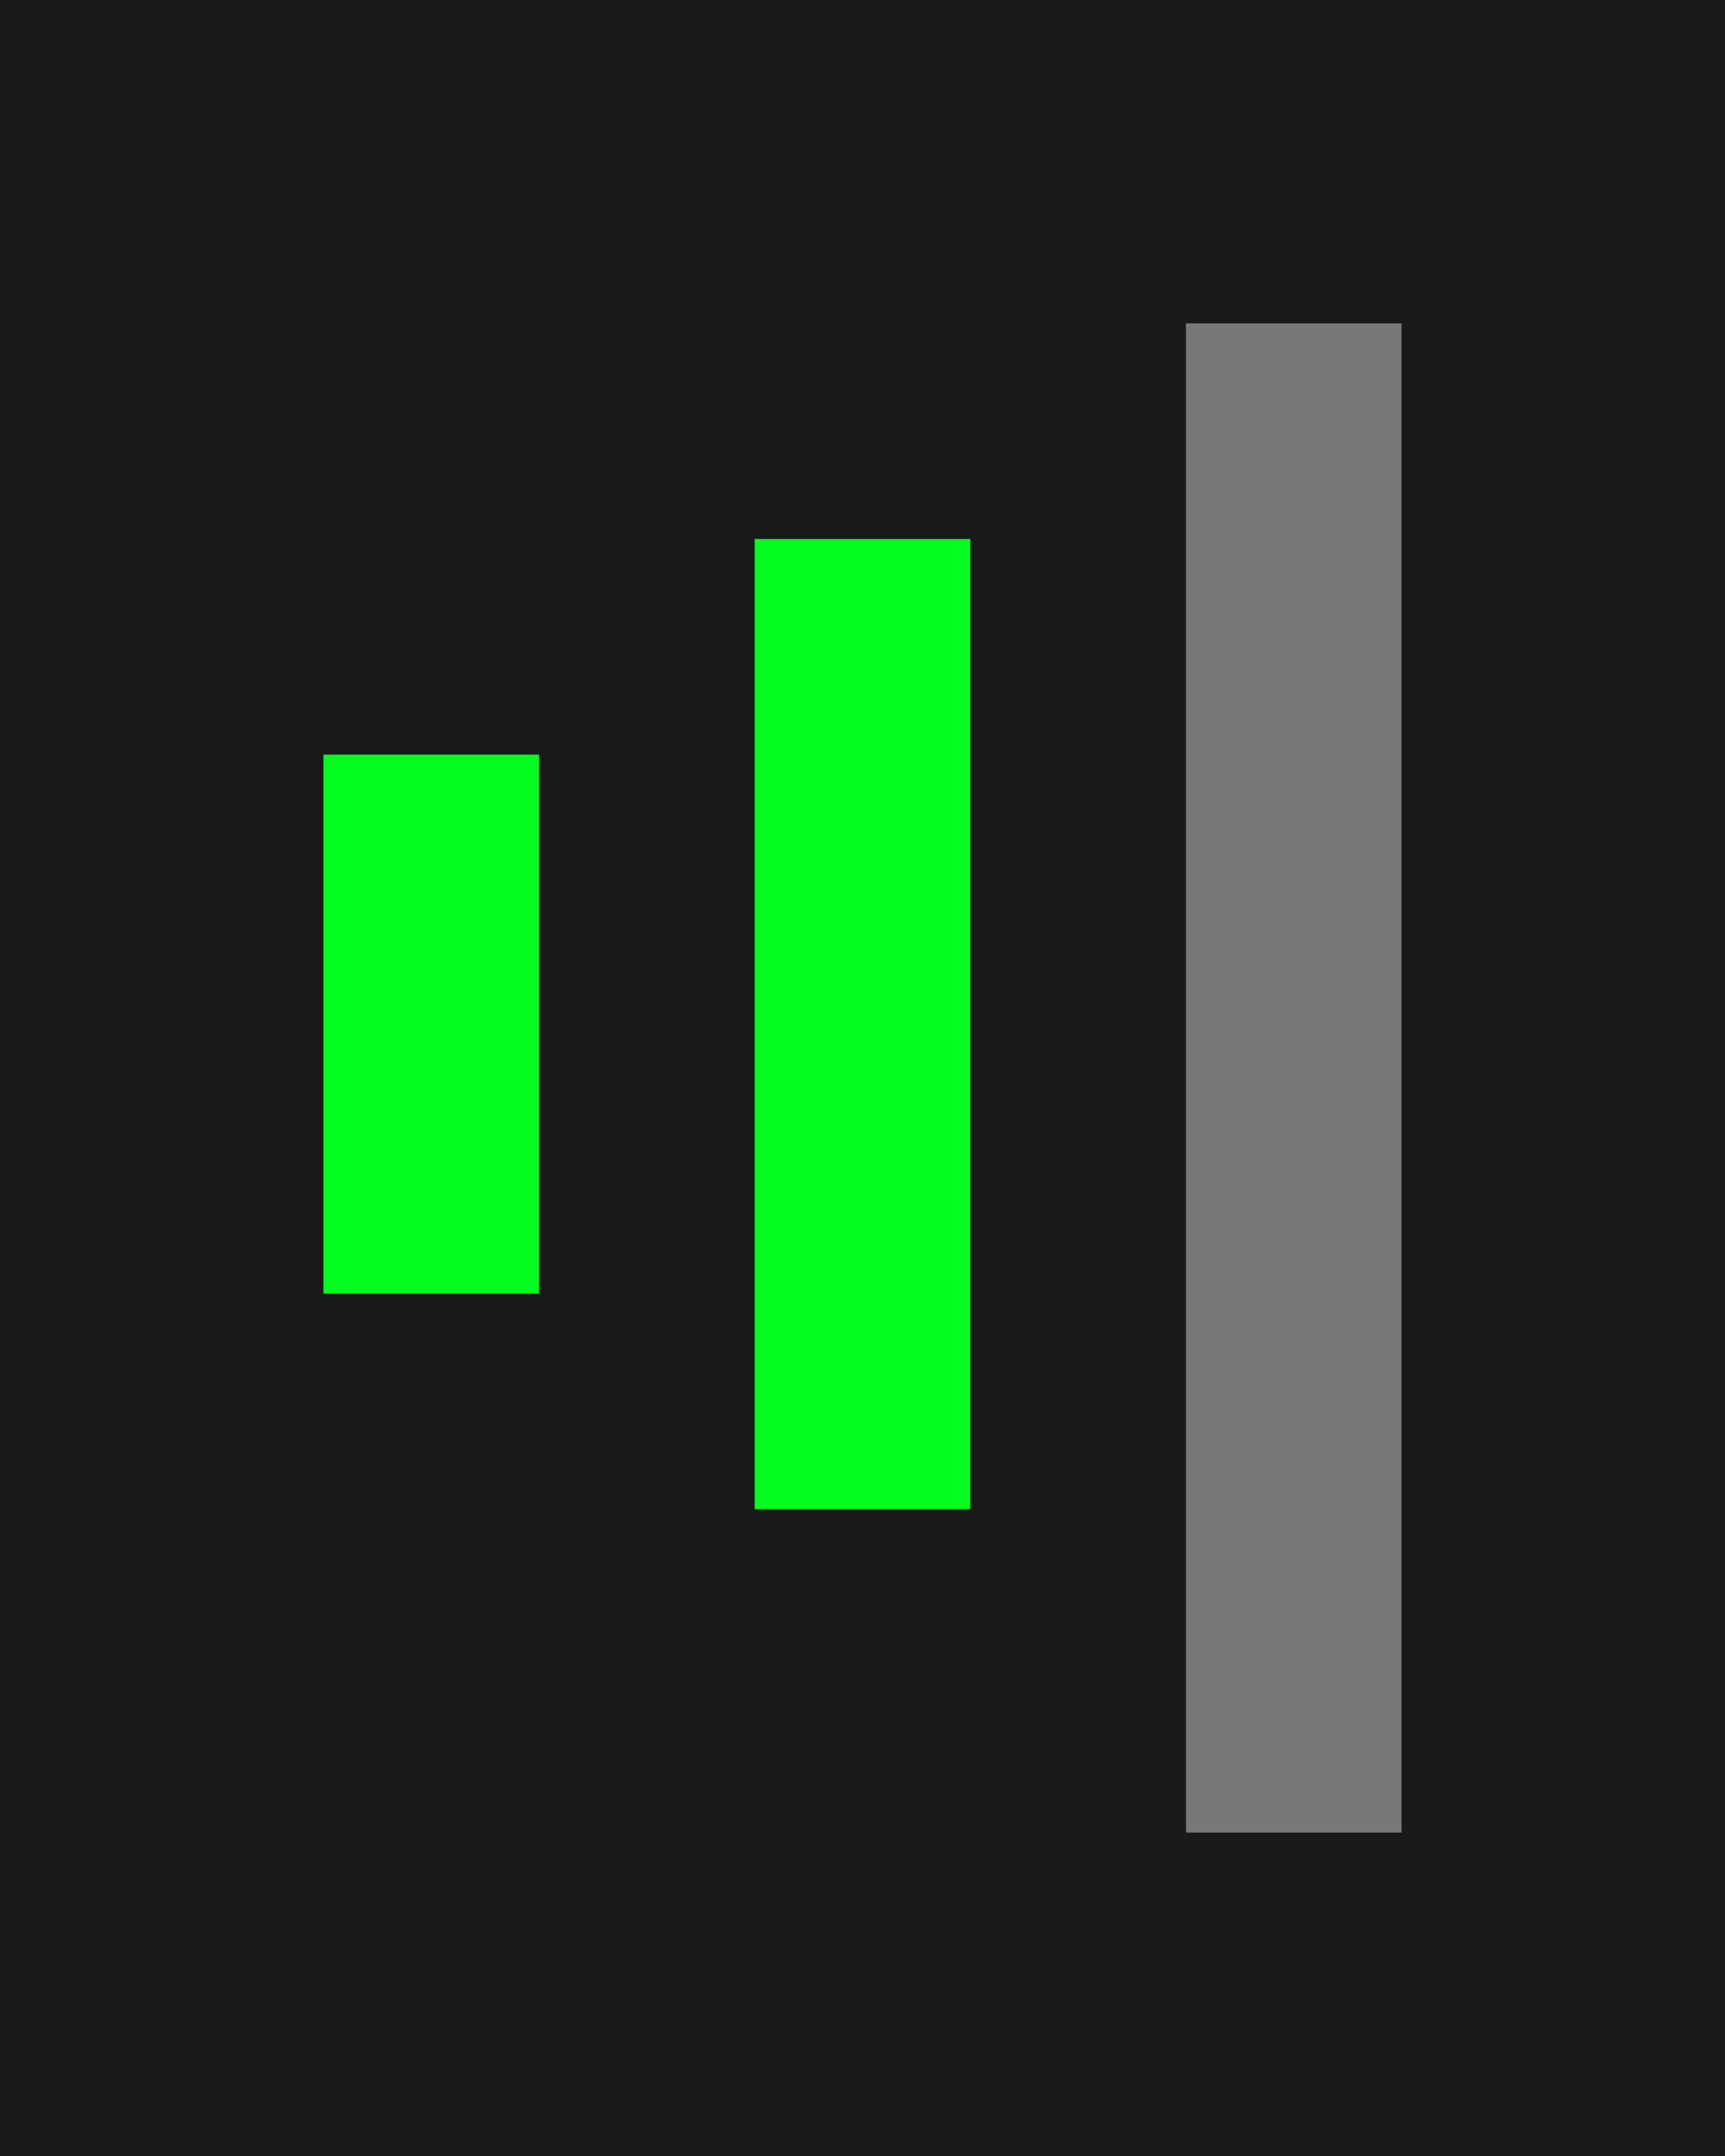 <svg 
 xmlns="http://www.w3.org/2000/svg"
 xmlns:xlink="http://www.w3.org/1999/xlink"
 width="16px" height="20px"><path fill-rule="evenodd"  fill="rgb(25, 25, 25)"
 d="M0.000,-0.000 L16.000,-0.000 L16.000,20.000 L0.000,20.000 Z"/>
<path fill-rule="evenodd"  fill="rgb(2, 252, 29)"
 d="M3.000,7.000 L5.000,7.000 L5.000,12.000 L3.000,12.000 L3.000,7.000 Z"/>
<path fill-rule="evenodd"  fill="rgb(2, 252, 29)"
 d="M7.000,5.000 L9.000,5.000 L9.000,14.000 L7.000,14.000 L7.000,5.000 Z"/>
<path fill-rule="evenodd"  fill="rgb(120, 120, 120)"
 d="M11.000,3.000 L13.000,3.000 L13.000,17.000 L11.000,17.000 L11.000,3.000 Z"/>
</svg>